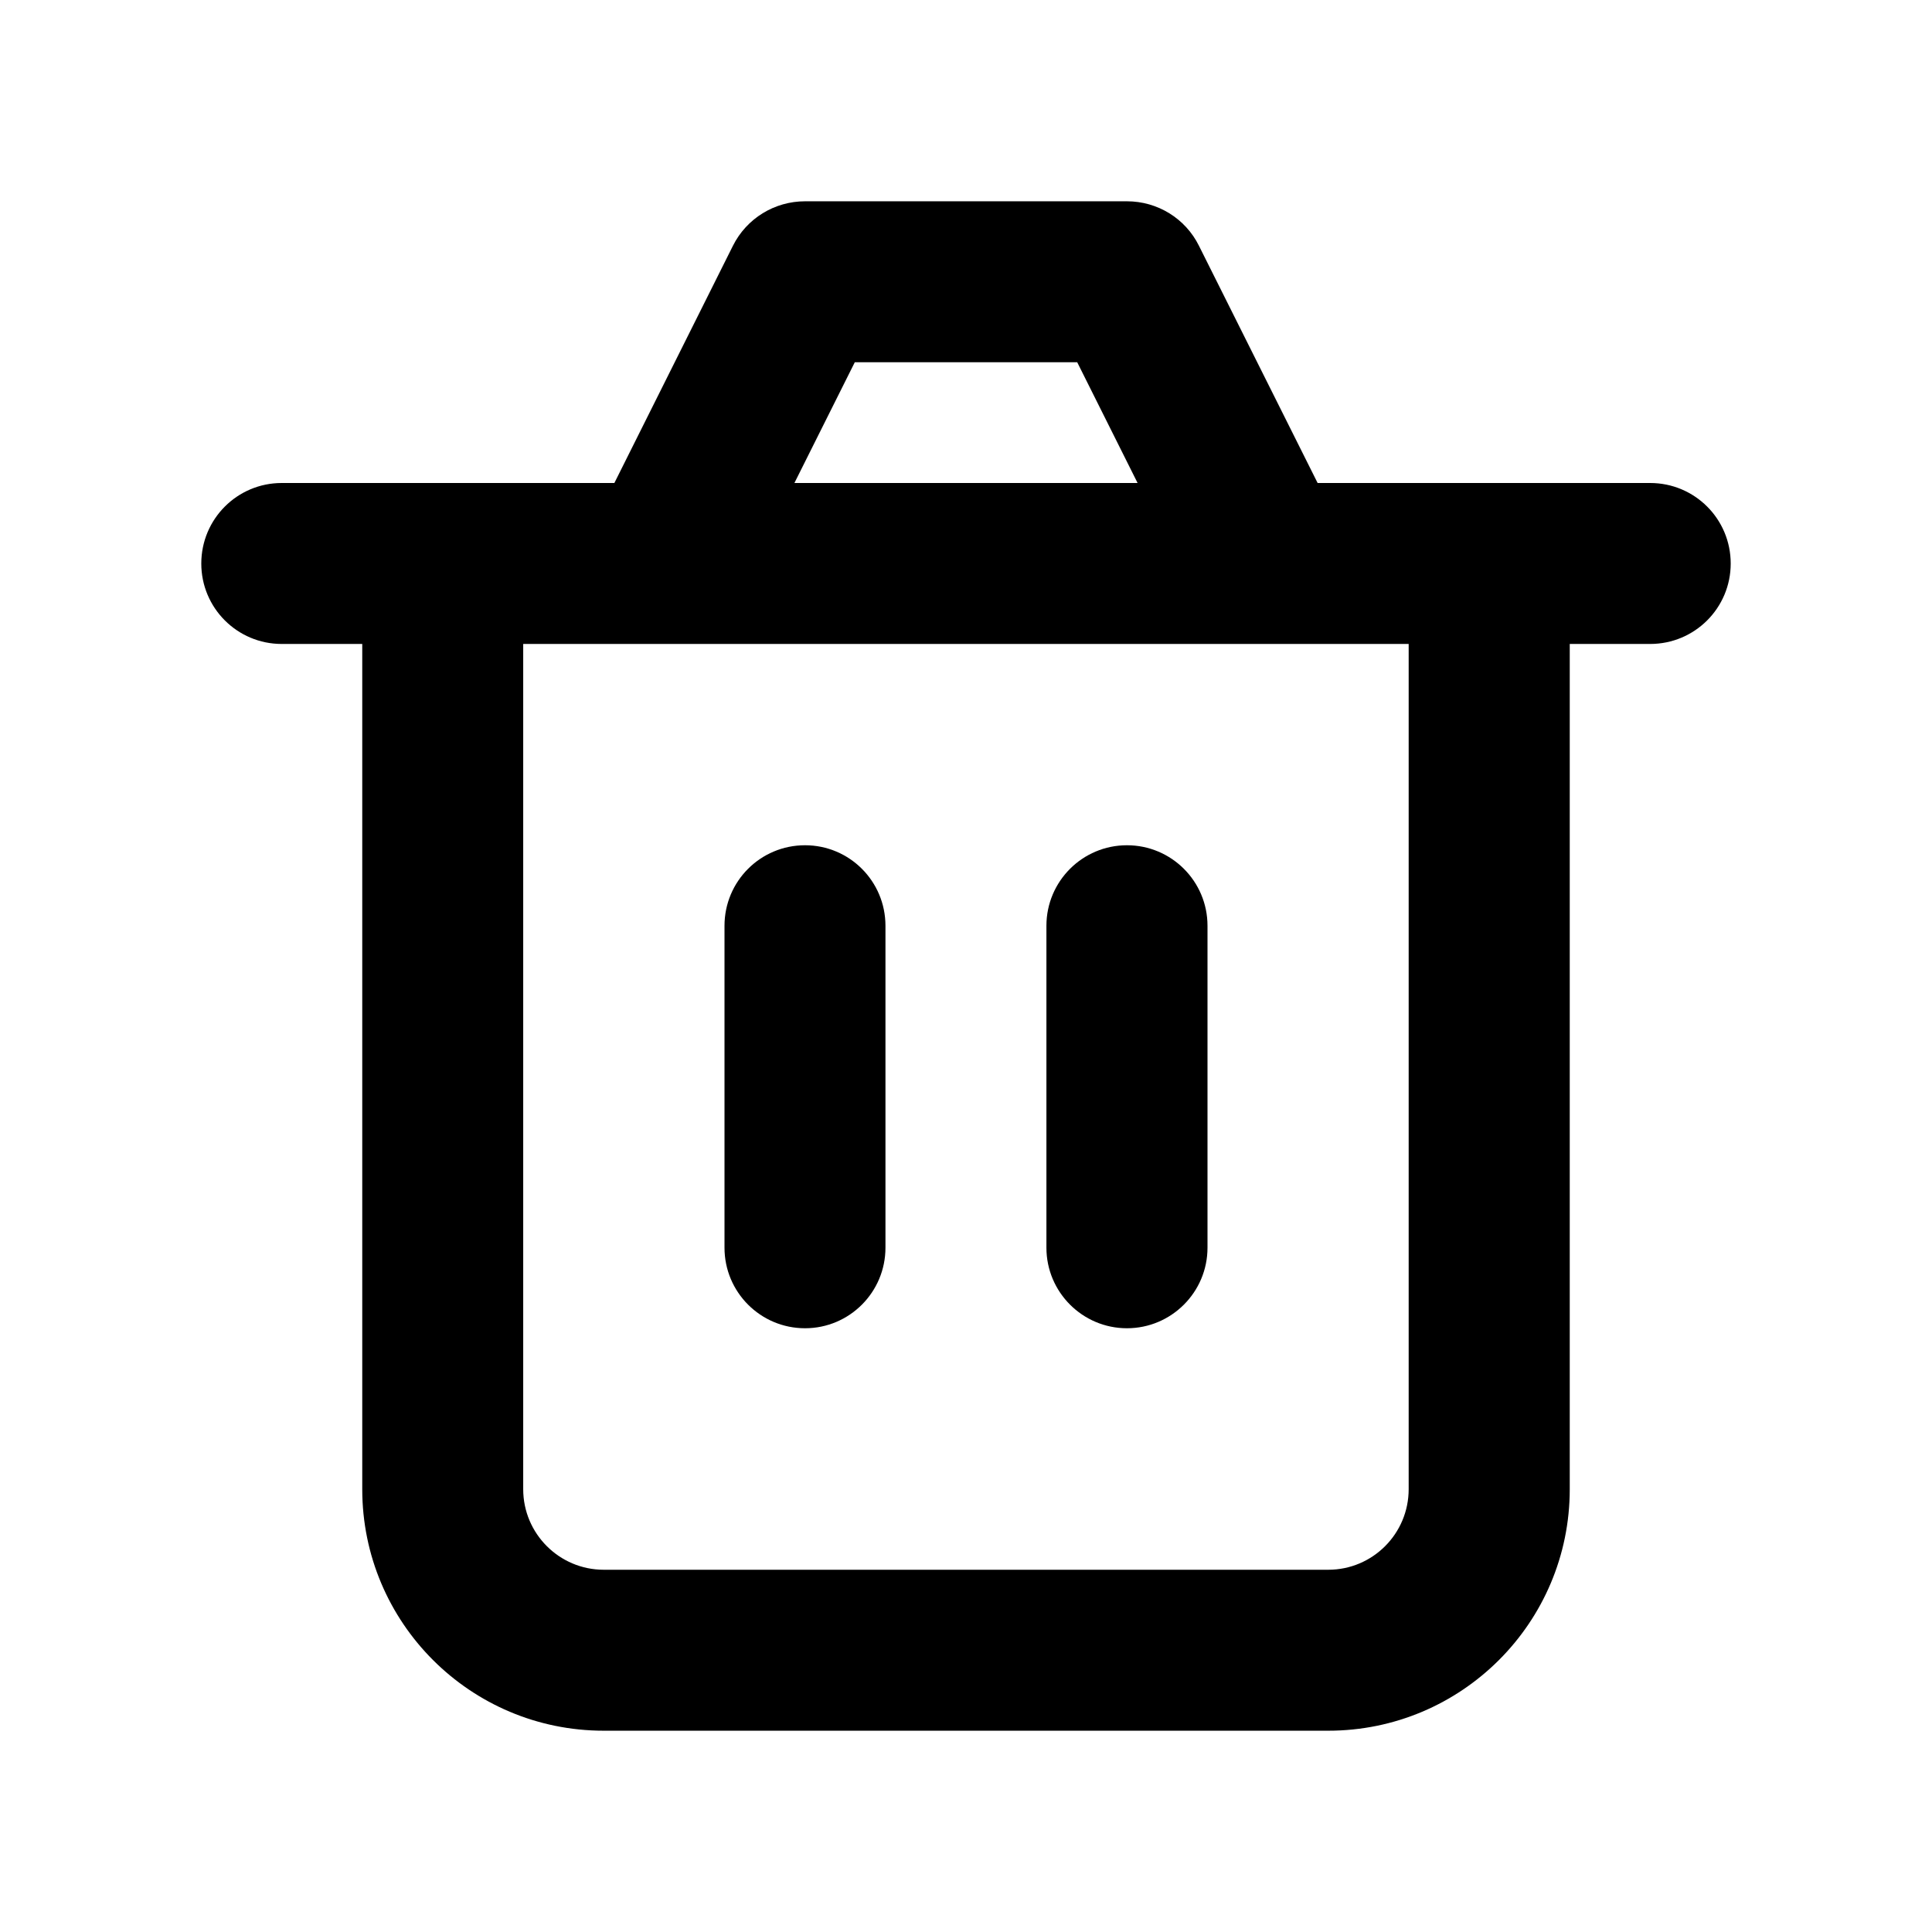 <svg width="16" height="16" viewBox="0 0 16 16" fill="none" xmlns="http://www.w3.org/2000/svg">
<path fill-rule="evenodd" clip-rule="evenodd" d="M6.667 1.667C6.414 1.667 6.183 1.809 6.07 2.035L5.088 4H3.667H2.333C1.965 4 1.667 4.298 1.667 4.667C1.667 5.035 1.965 5.333 2.333 5.333H3V12.333C3 13.438 3.895 14.333 5 14.333H11C12.104 14.333 13 13.438 13 12.333V5.333H13.666C14.035 5.333 14.333 5.035 14.333 4.667C14.333 4.298 14.035 4 13.666 4H12.333H10.912L9.929 2.035C9.817 1.809 9.586 1.667 9.333 1.667H6.667ZM9.421 4L8.921 3H7.079L6.579 4H9.421ZM11.666 5.333H4.333V12.333C4.333 12.701 4.632 13 5 13H11C11.368 13 11.666 12.701 11.666 12.333V5.333ZM6.667 7C7.035 7 7.333 7.298 7.333 7.667V10.333C7.333 10.701 7.035 11 6.667 11C6.298 11 6 10.701 6 10.333V7.667C6 7.298 6.298 7 6.667 7ZM9.333 7C9.701 7 10 7.298 10 7.667V10.333C10 10.701 9.701 11 9.333 11C8.965 11 8.666 10.701 8.666 10.333V7.667C8.666 7.298 8.965 7 9.333 7Z" fill="currentColor"/>
</svg>
